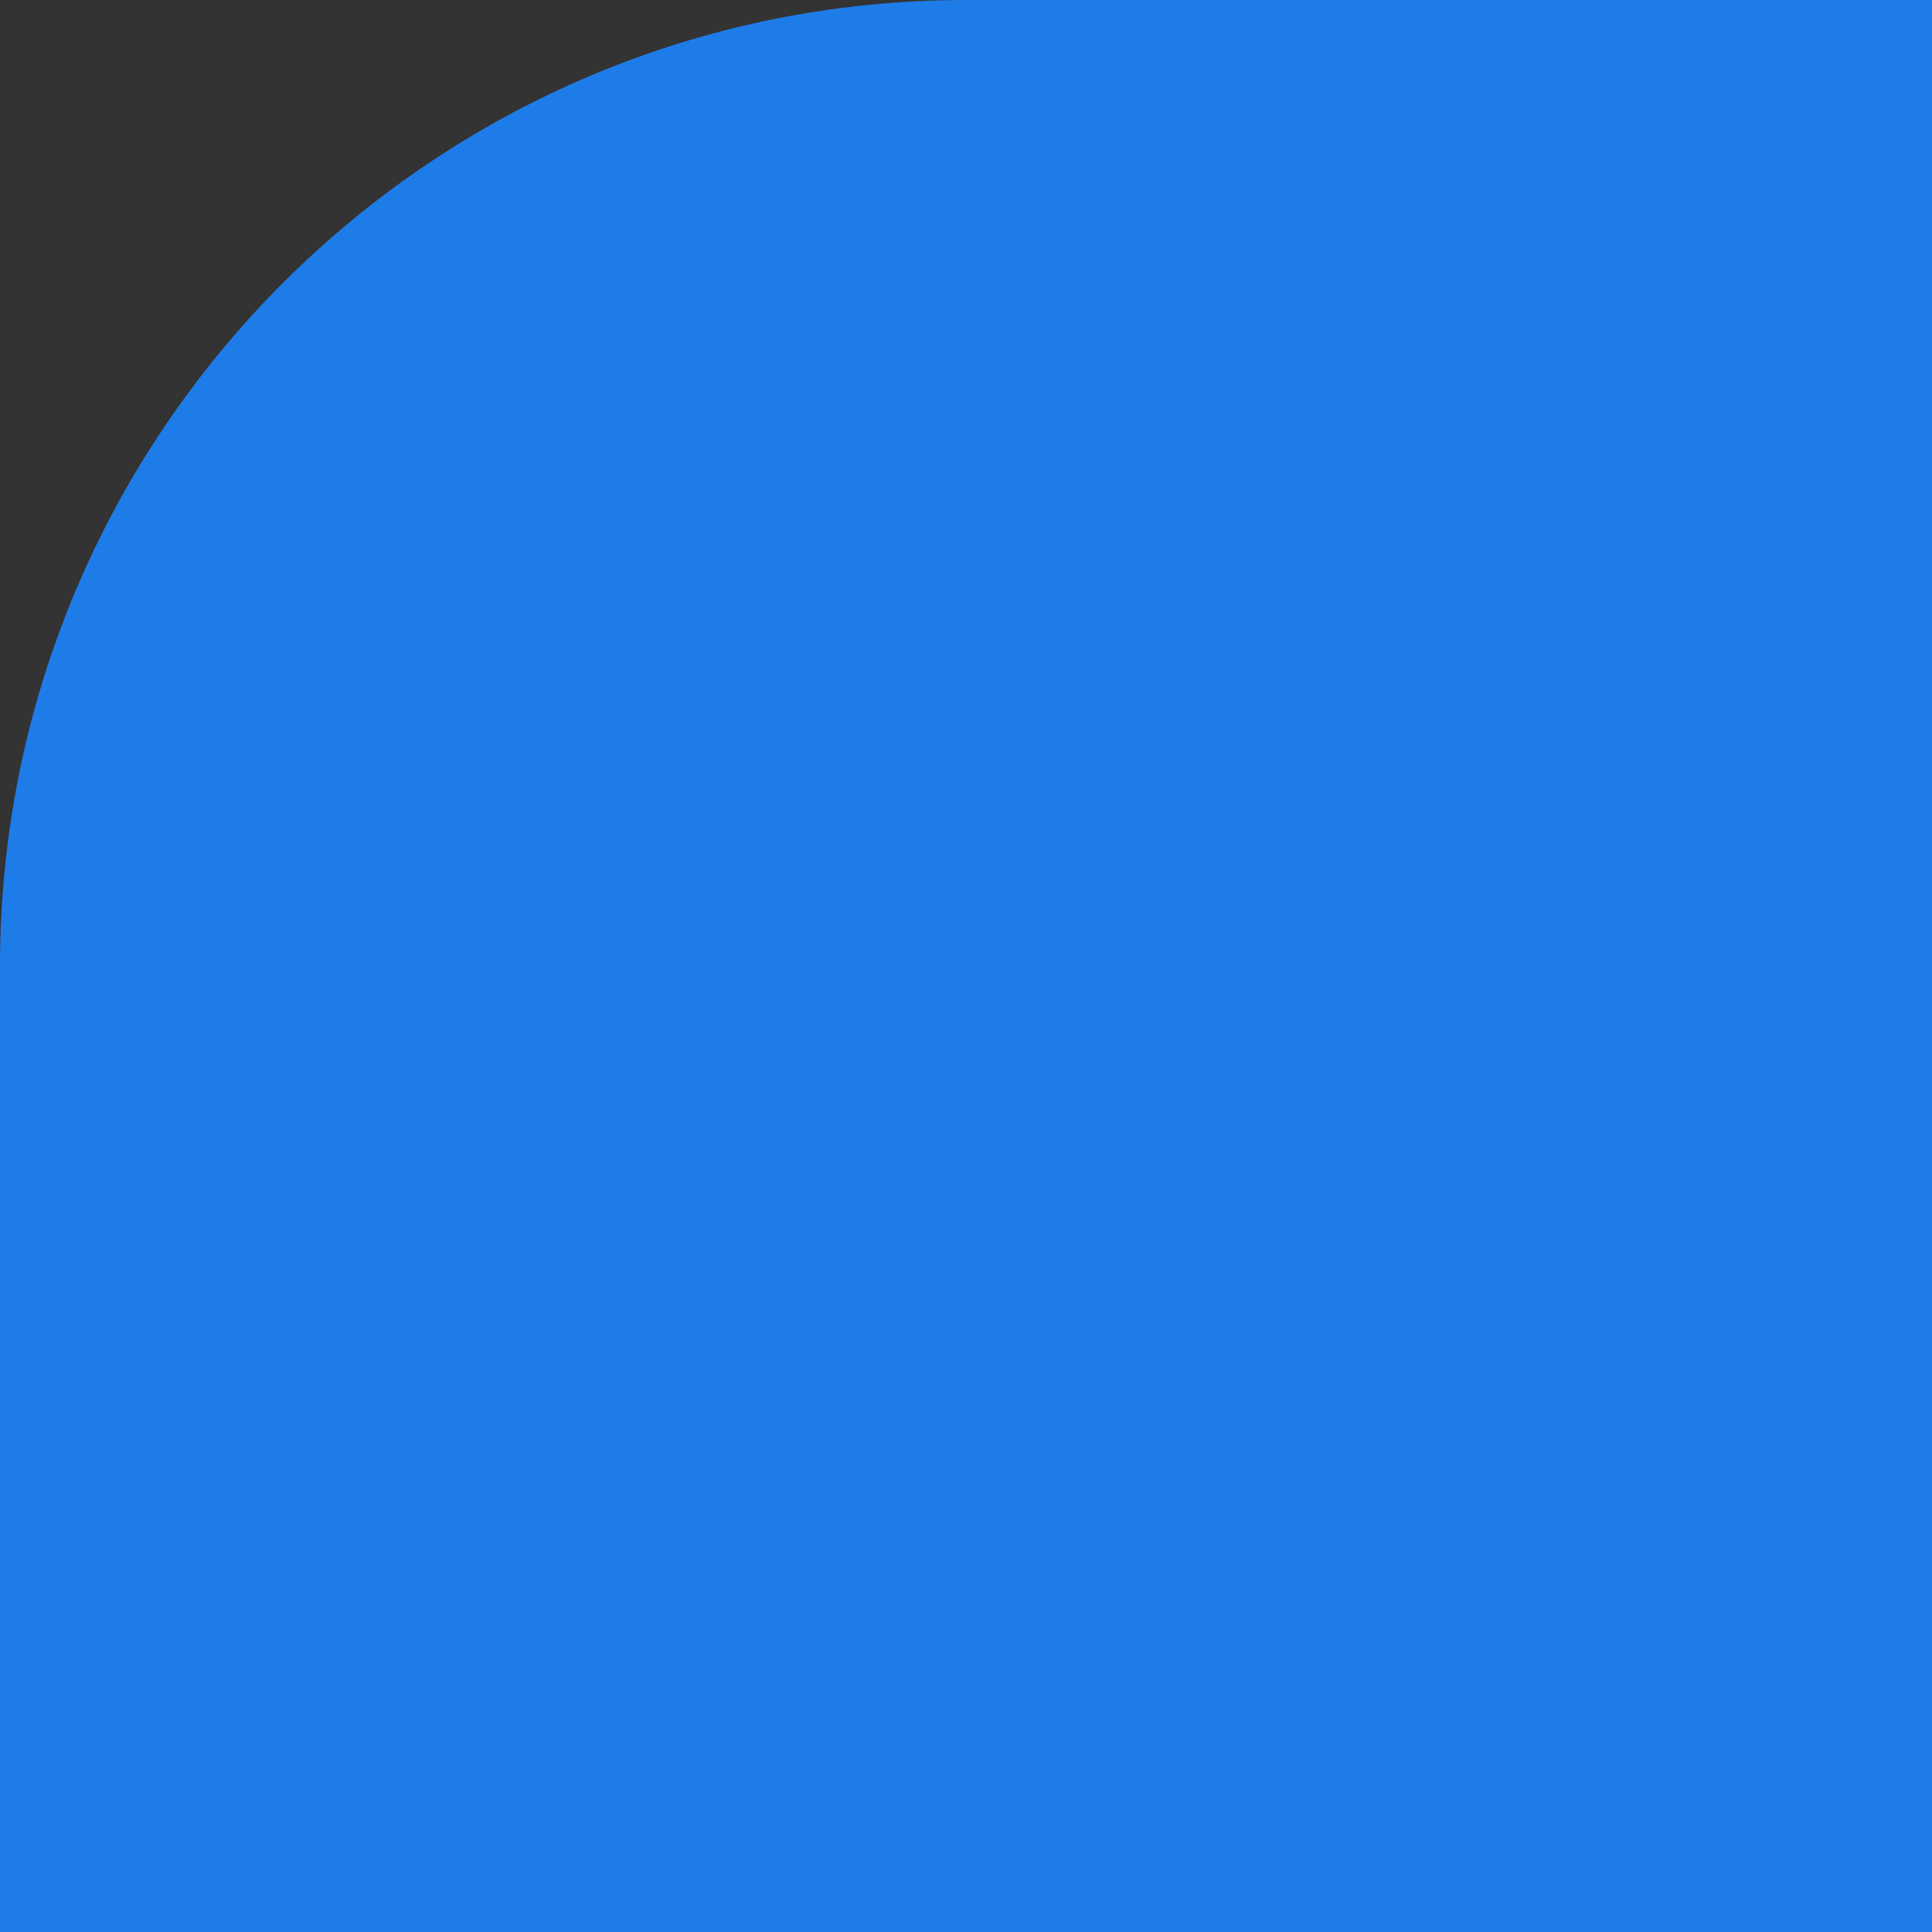 <svg width="128" height="128" viewBox="0 0 128 128" fill="none" xmlns="http://www.w3.org/2000/svg">
  <rect x="0" y="0" width="128" height="128" fill="#333333" stroke="none"/>
  <rect width="512" height="512" rx="64" fill="#1e7ce8"/>
  <path d="M256 128C179.8 128 128 179.8 128 256C128 332.2 179.8 384 256 384C332.2 384 384 332.2 384 256C384 179.8 332.2 128 256 128Z" fill="white"/>
  <path d="M256 200C288.1 200 312 223.9 312 256C312 288.1 288.1 312 256 312C223.9 312 200 288.1 200 256C200 223.9 223.9 200 256 200Z" fill="#1e7ce8"/>
  <path d="M200 160H312V200H200V160Z" fill="white"/>
  <path d="M200 312H312V352H200V312Z" fill="white"/>
</svg>